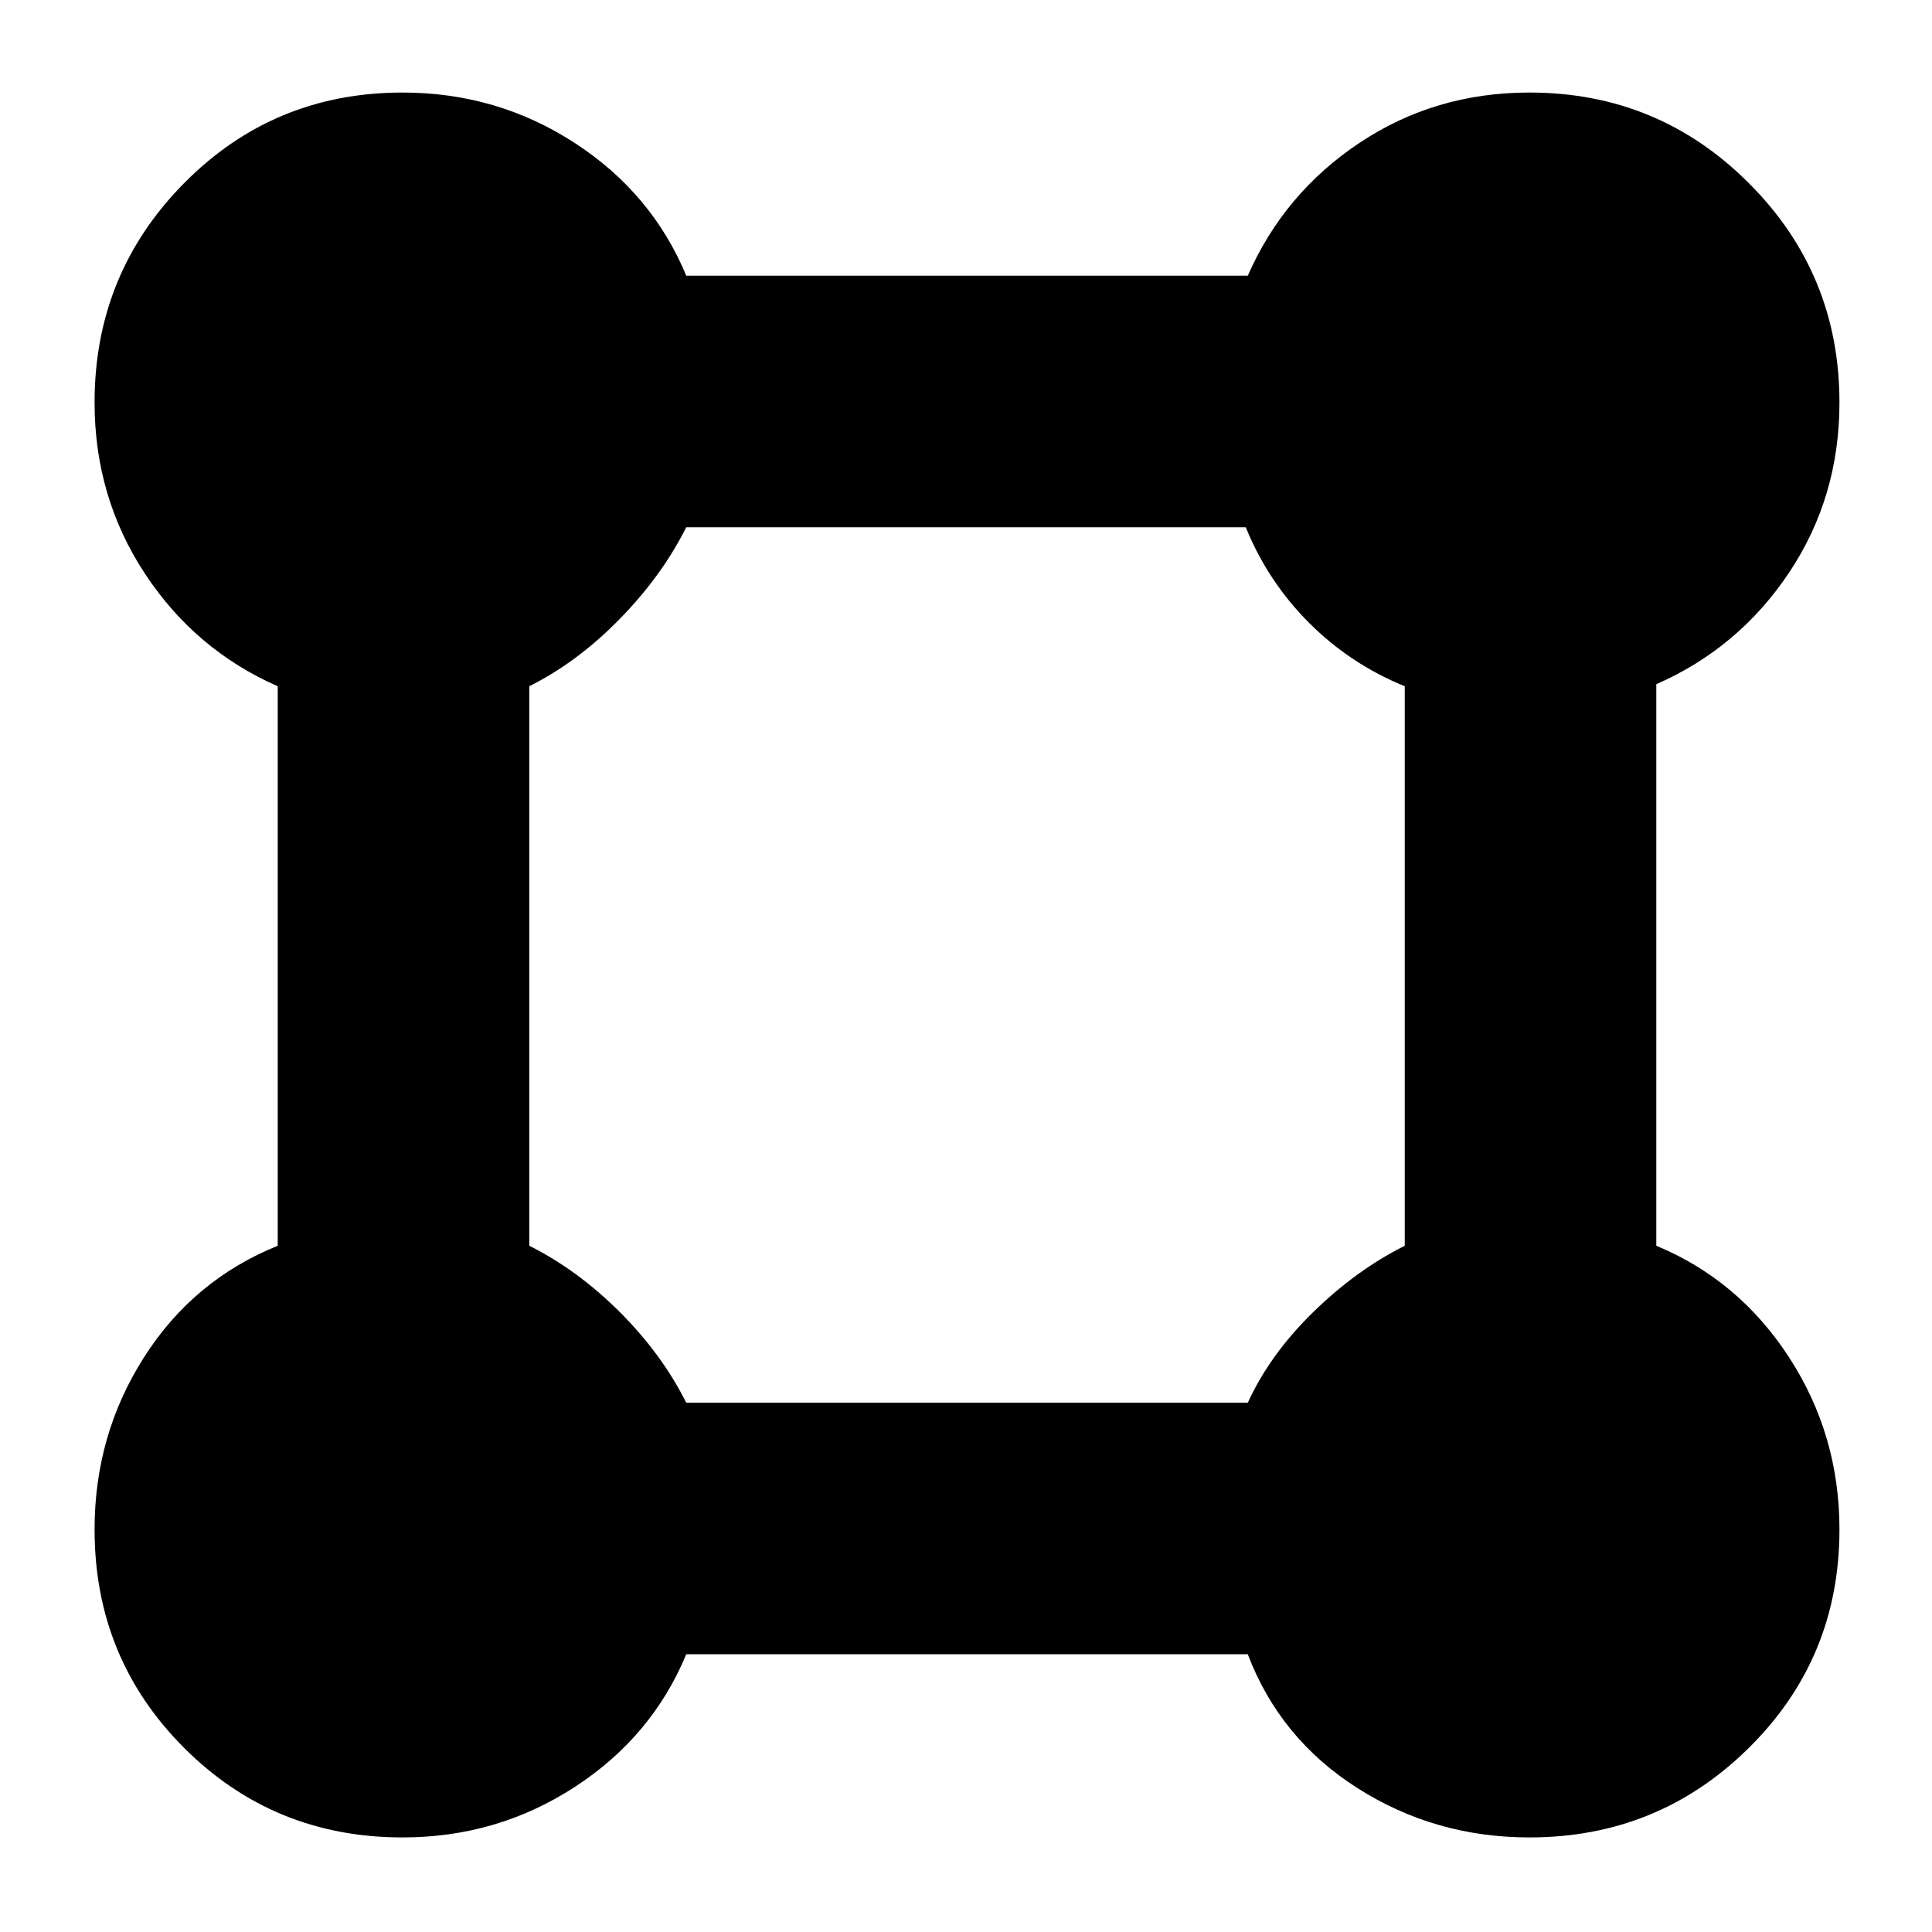 <svg xmlns="http://www.w3.org/2000/svg" height="20" width="20"><path d="M4.167 19.021q-1.334 0-2.261-.927t-.927-2.261q0-.979.511-1.781.51-.802 1.385-1.156V7.104Q2.021 6.729 1.5 5.938.979 5.146.979 4.167q0-1.334.927-2.271.927-.938 2.261-.938.979 0 1.781.521Q6.75 2 7.104 2.854h5.813q.375-.854 1.156-1.375.781-.521 1.76-.521 1.334 0 2.271.938.938.937.938 2.271 0 .979-.521 1.76t-1.375 1.156v5.813q.854.354 1.375 1.156.521.802.521 1.781 0 1.334-.938 2.261-.937.927-2.271.927-.979 0-1.781-.511-.802-.51-1.135-1.385H7.104q-.354.854-1.156 1.375-.802.521-1.781.521Zm2.937-4.5h5.813q.229-.5.677-.938.448-.437.948-.687V7.104q-.563-.229-.99-.656-.427-.427-.656-.99H7.104q-.25.5-.687.948-.438.448-.938.698v5.792q.5.25.938.687.437.438.687.938Z"/></svg>